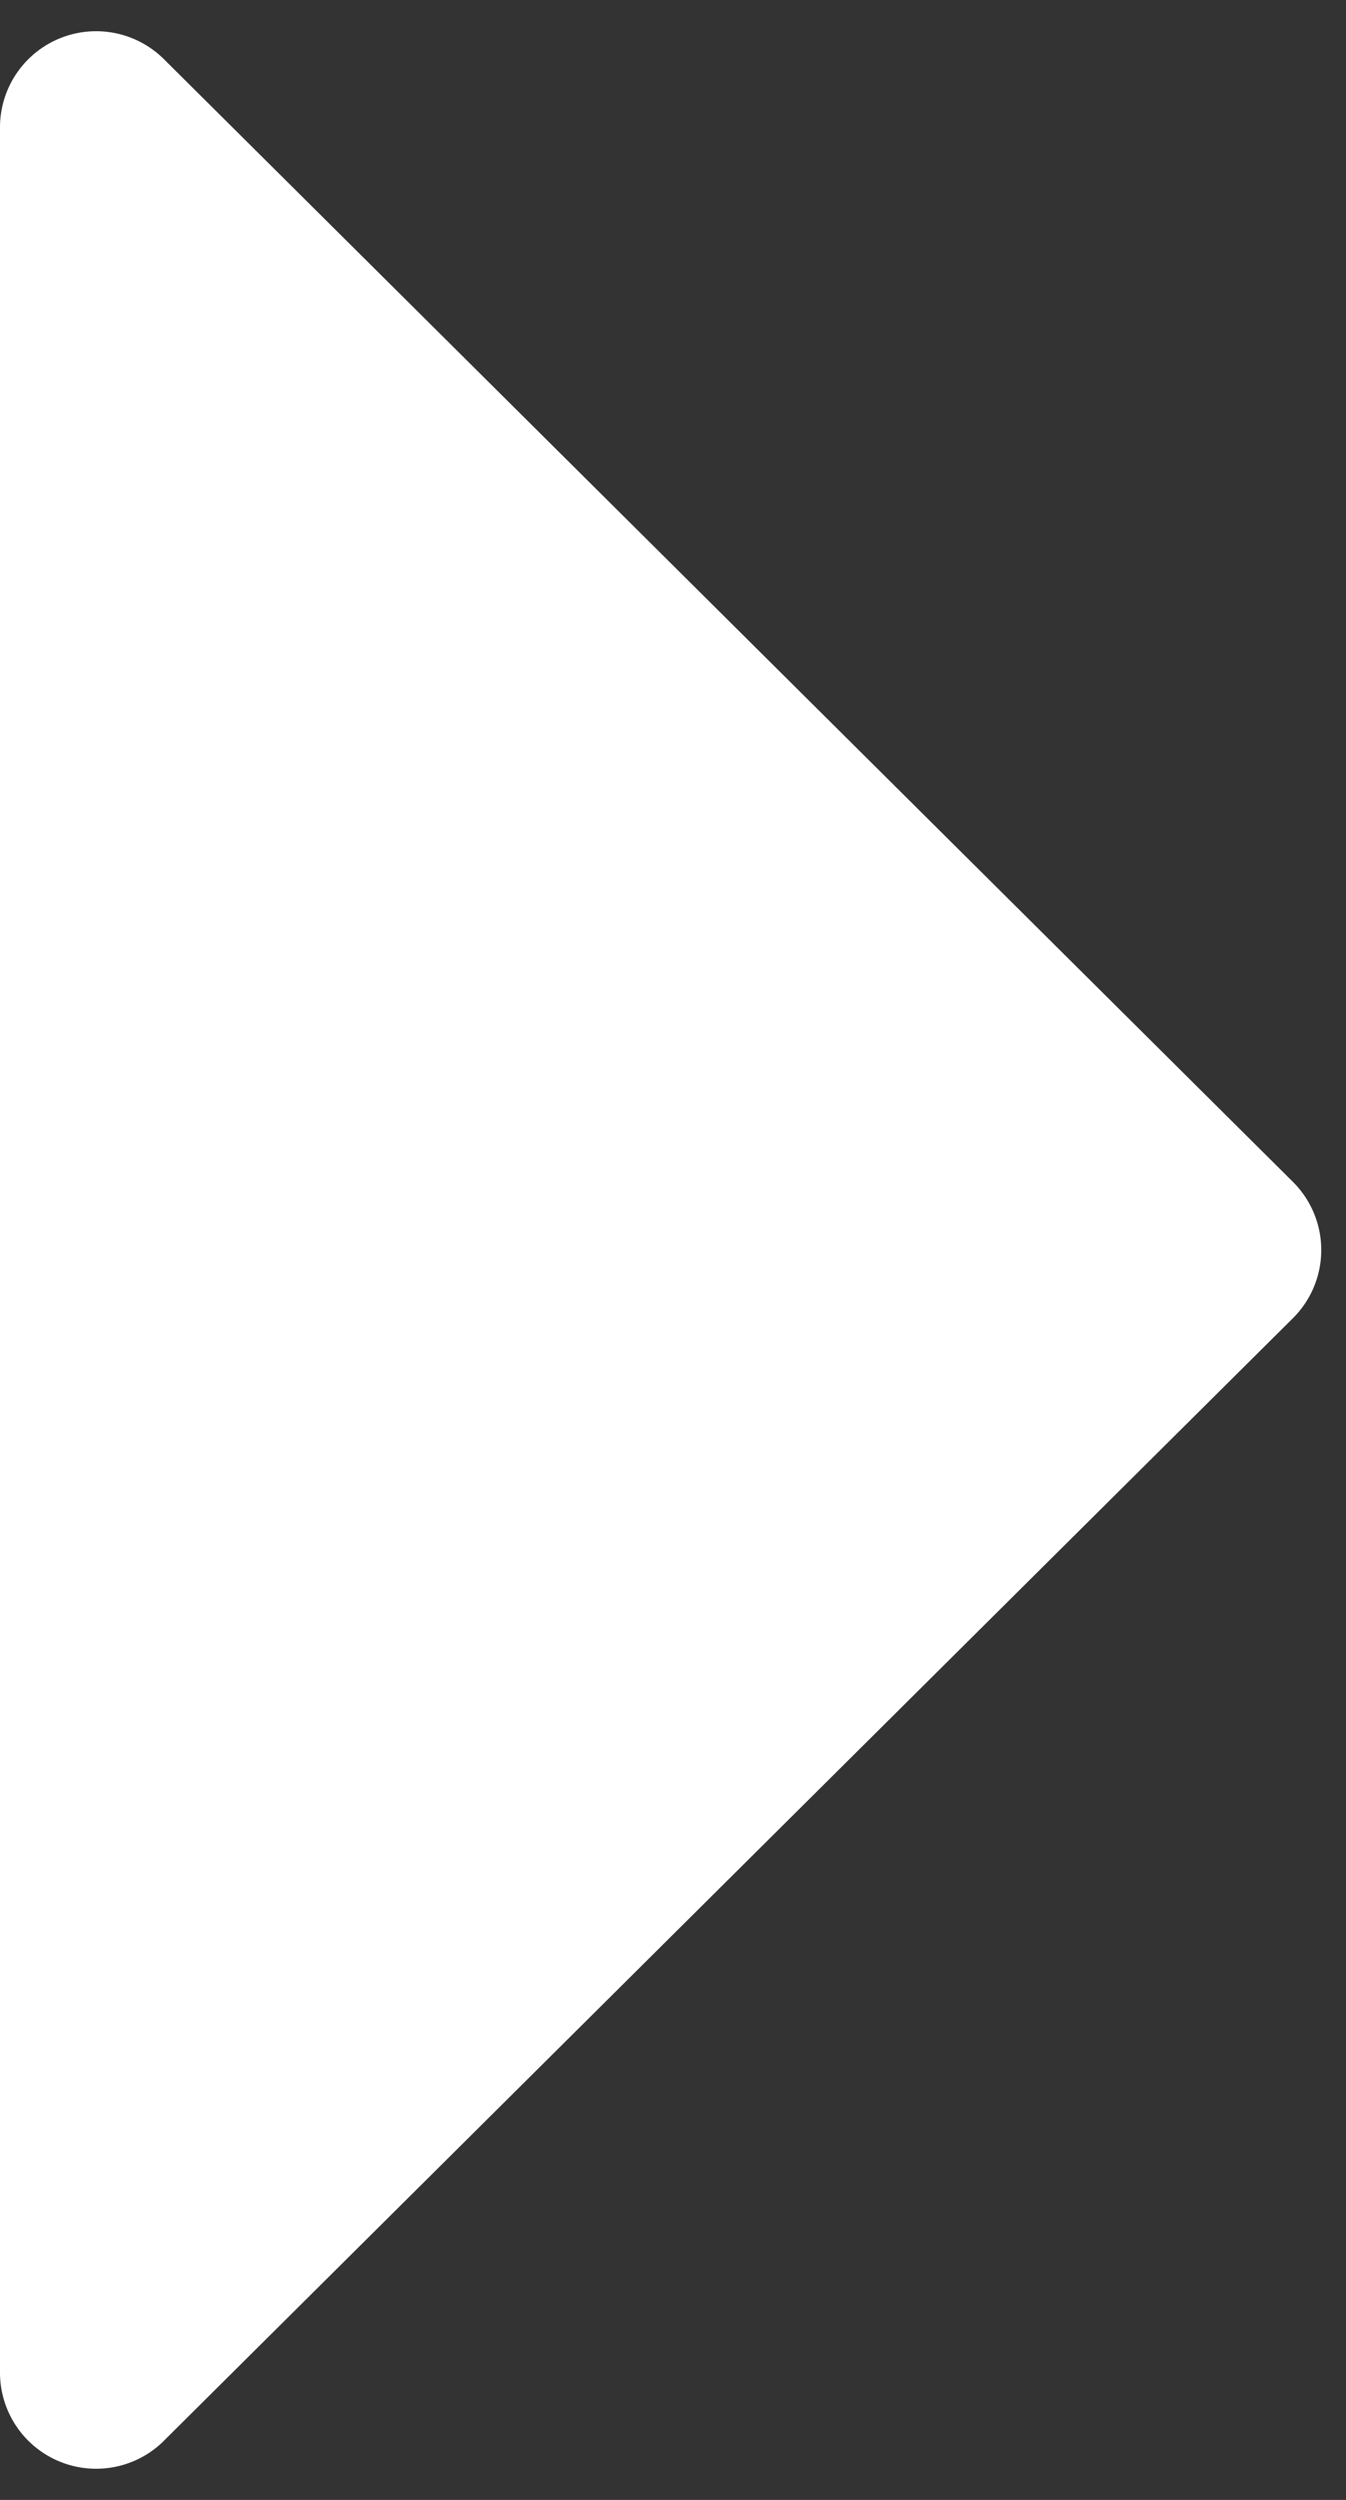 <svg width="28" height="52" viewBox="0 0 28 52" xmlns="http://www.w3.org/2000/svg"><rect x="0" y="0" width="28" height="52" fill="#333333" stroke="none"/><title>flecha sig</title><path d="M3.41 50.769L26.895 27.42a2 2 0 0 0 0-2.837L3.41 1.231A2 2 0 0 0 0 2.65v46.702a2 2 0 0 0 3.41 1.418z" fill="#FFF" fill-rule="evenodd"/></svg>